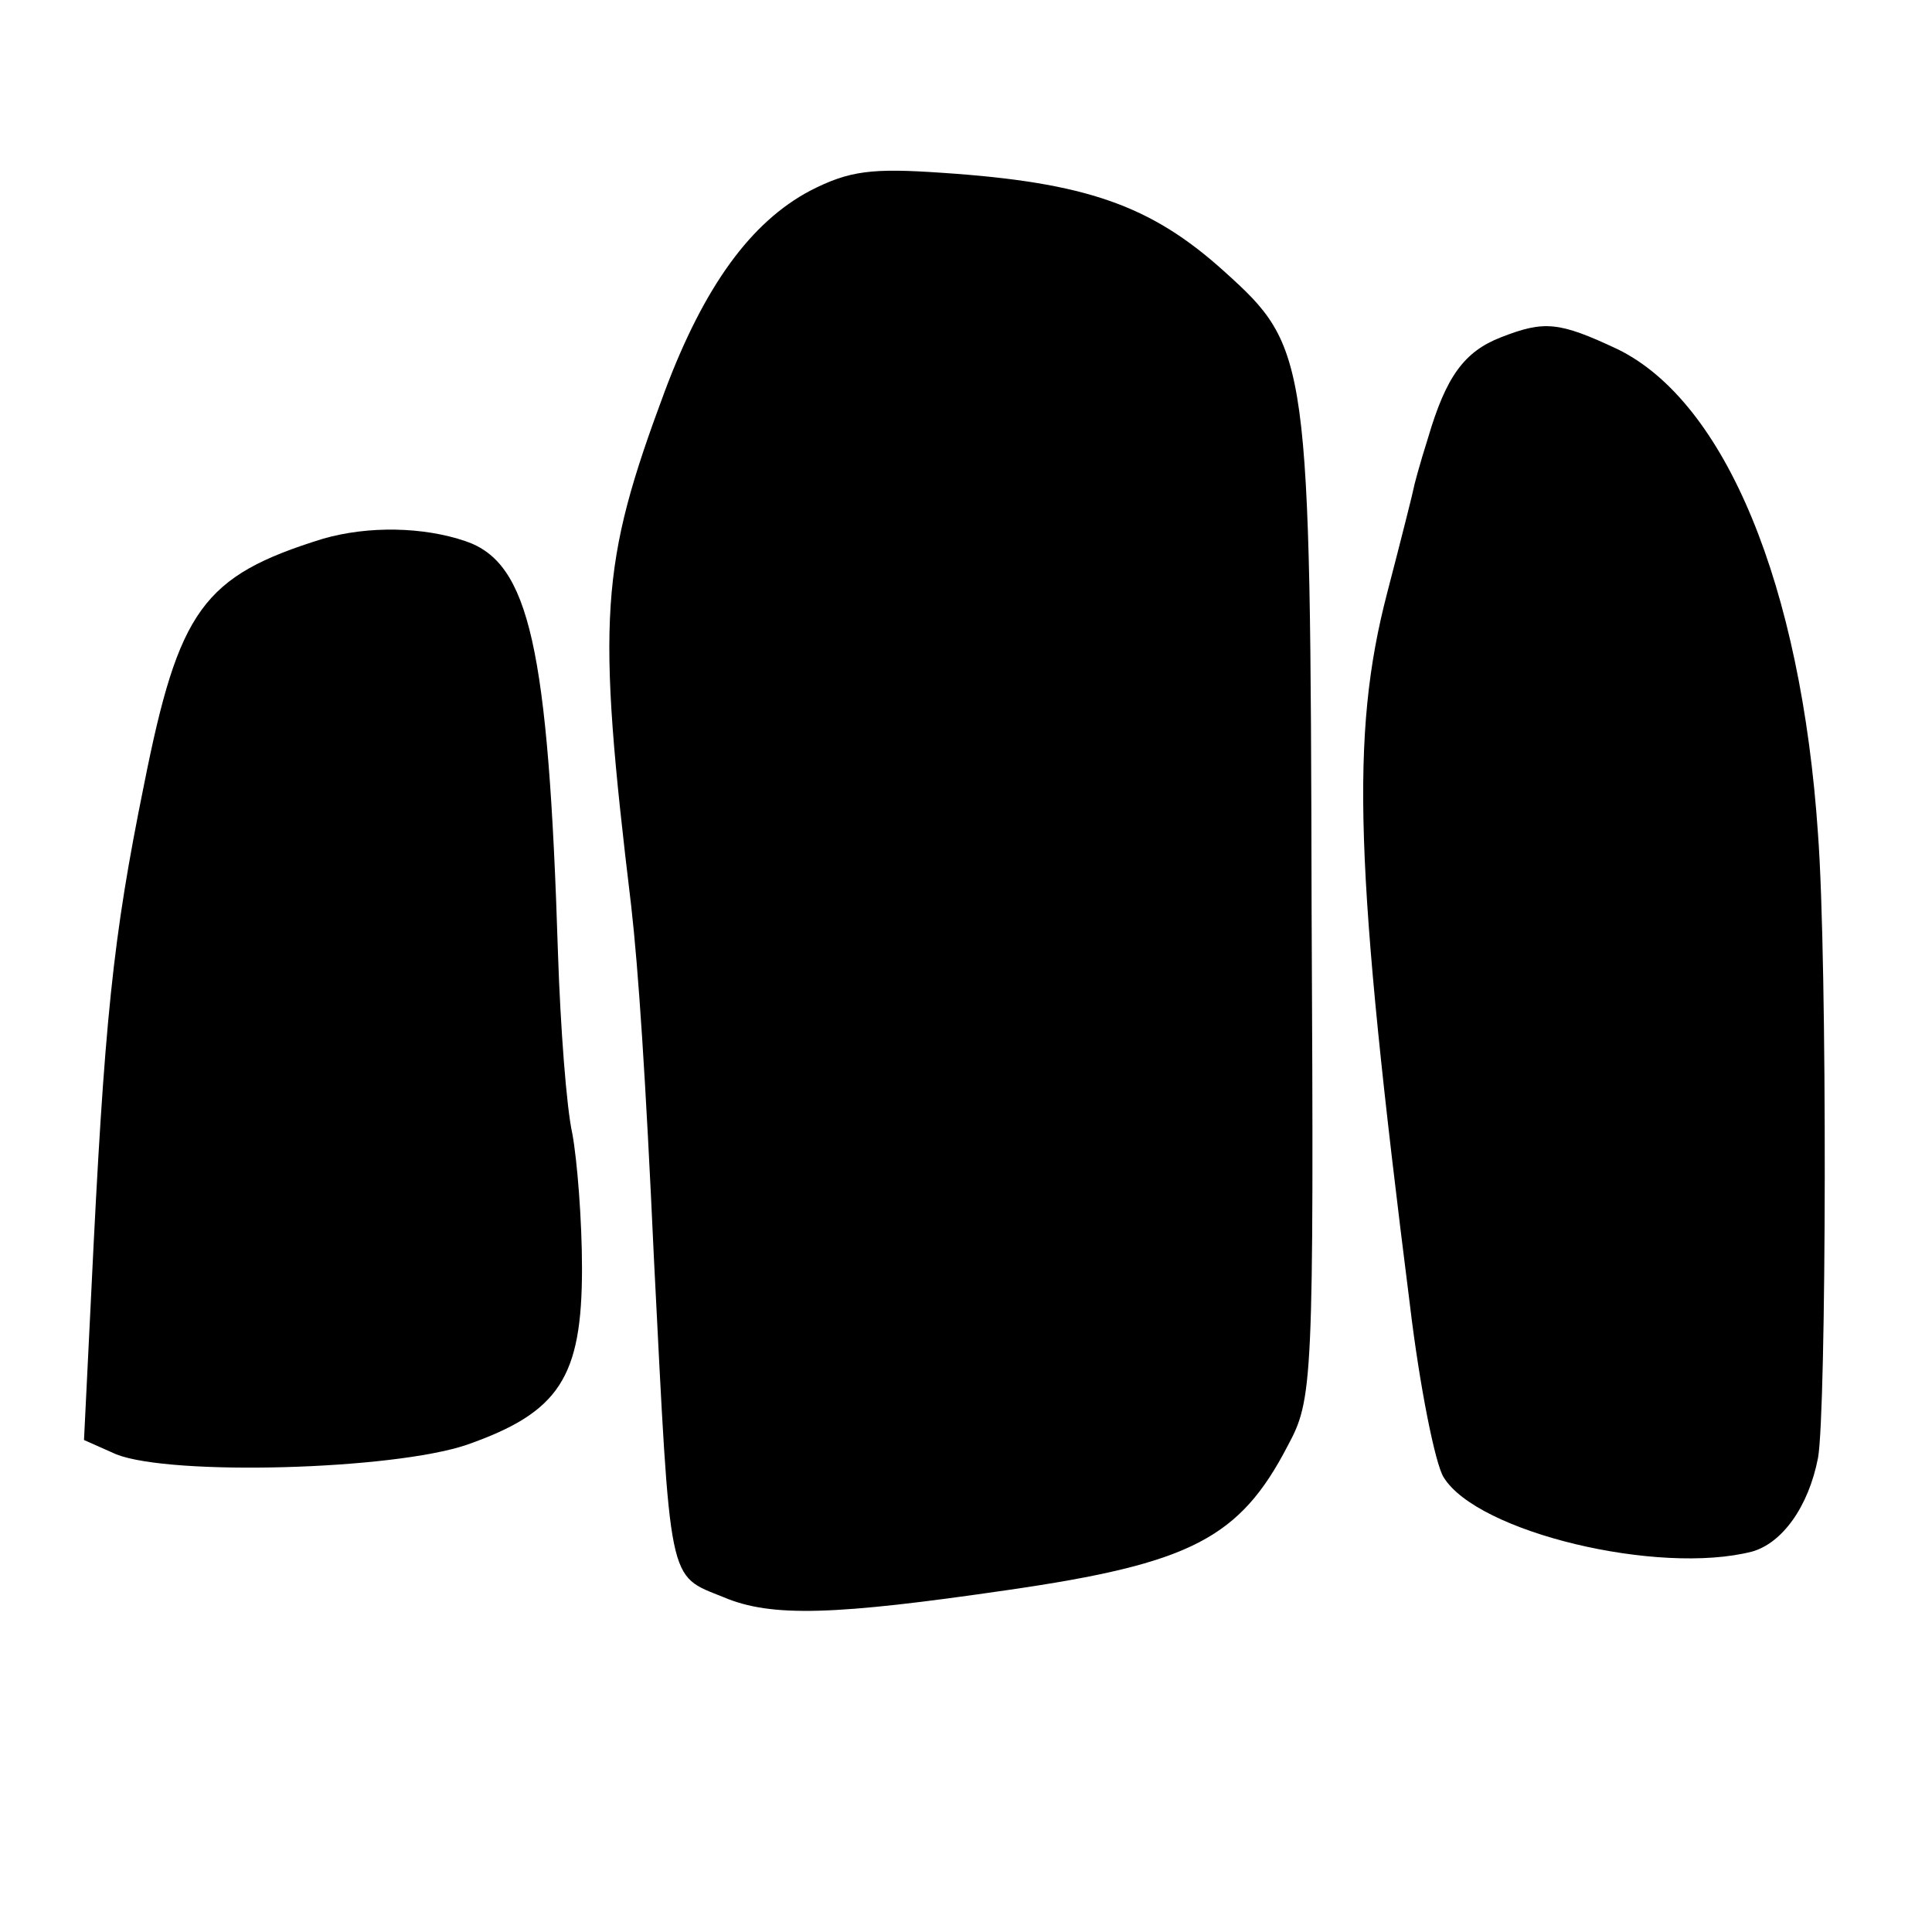 <?xml version="1.0" standalone="no"?>
<!DOCTYPE svg PUBLIC "-//W3C//DTD SVG 20010904//EN"
 "http://www.w3.org/TR/2001/REC-SVG-20010904/DTD/svg10.dtd">
<svg version="1.0" xmlns="http://www.w3.org/2000/svg"
 width="161pt" height="161pt" viewBox="0 0 161 161"
 preserveAspectRatio="xMidYMid meet">
<g transform="translate(0,161) scale(0.1,-0.1)"
fill="#000000" stroke="none">
<path d="M675 1451 c-49 -26 -88 -79 -121 -167 -54 -145 -57 -188 -28 -429 6
-53 12 -142 19 -295 14 -274 11 -262 58 -281 40 -17 93 -15 237 6 152 22 193
43 233 120 21 39 22 50 20 448 -1 460 -2 467 -73 531 -61 55 -115 74 -235 82
-58 4 -77 2 -110 -15z"/>
<path d="M1251 1329 c-31 -12 -46 -33 -61 -84 -7 -22 -12 -41 -12 -42 0 -1
-10 -41 -22 -87 -31 -119 -27 -230 19 -594 8 -67 21 -132 28 -143 28 -46 179
-82 257 -62 25 7 47 37 55 78 7 38 8 413 0 520 -14 207 -77 360 -167 404 -49
23 -61 24 -97 10z"/>
<path d="M269 1161 c-100 -31 -120 -59 -149 -205 -26 -128 -33 -195 -44 -424
l-6 -122 27 -12 c46 -18 230 -13 292 8 77 27 96 56 96 147 0 40 -4 90 -8 112
-5 22 -10 90 -12 150 -8 256 -24 326 -77 344 -35 12 -81 13 -119 2z"/>
</g>
</svg>
